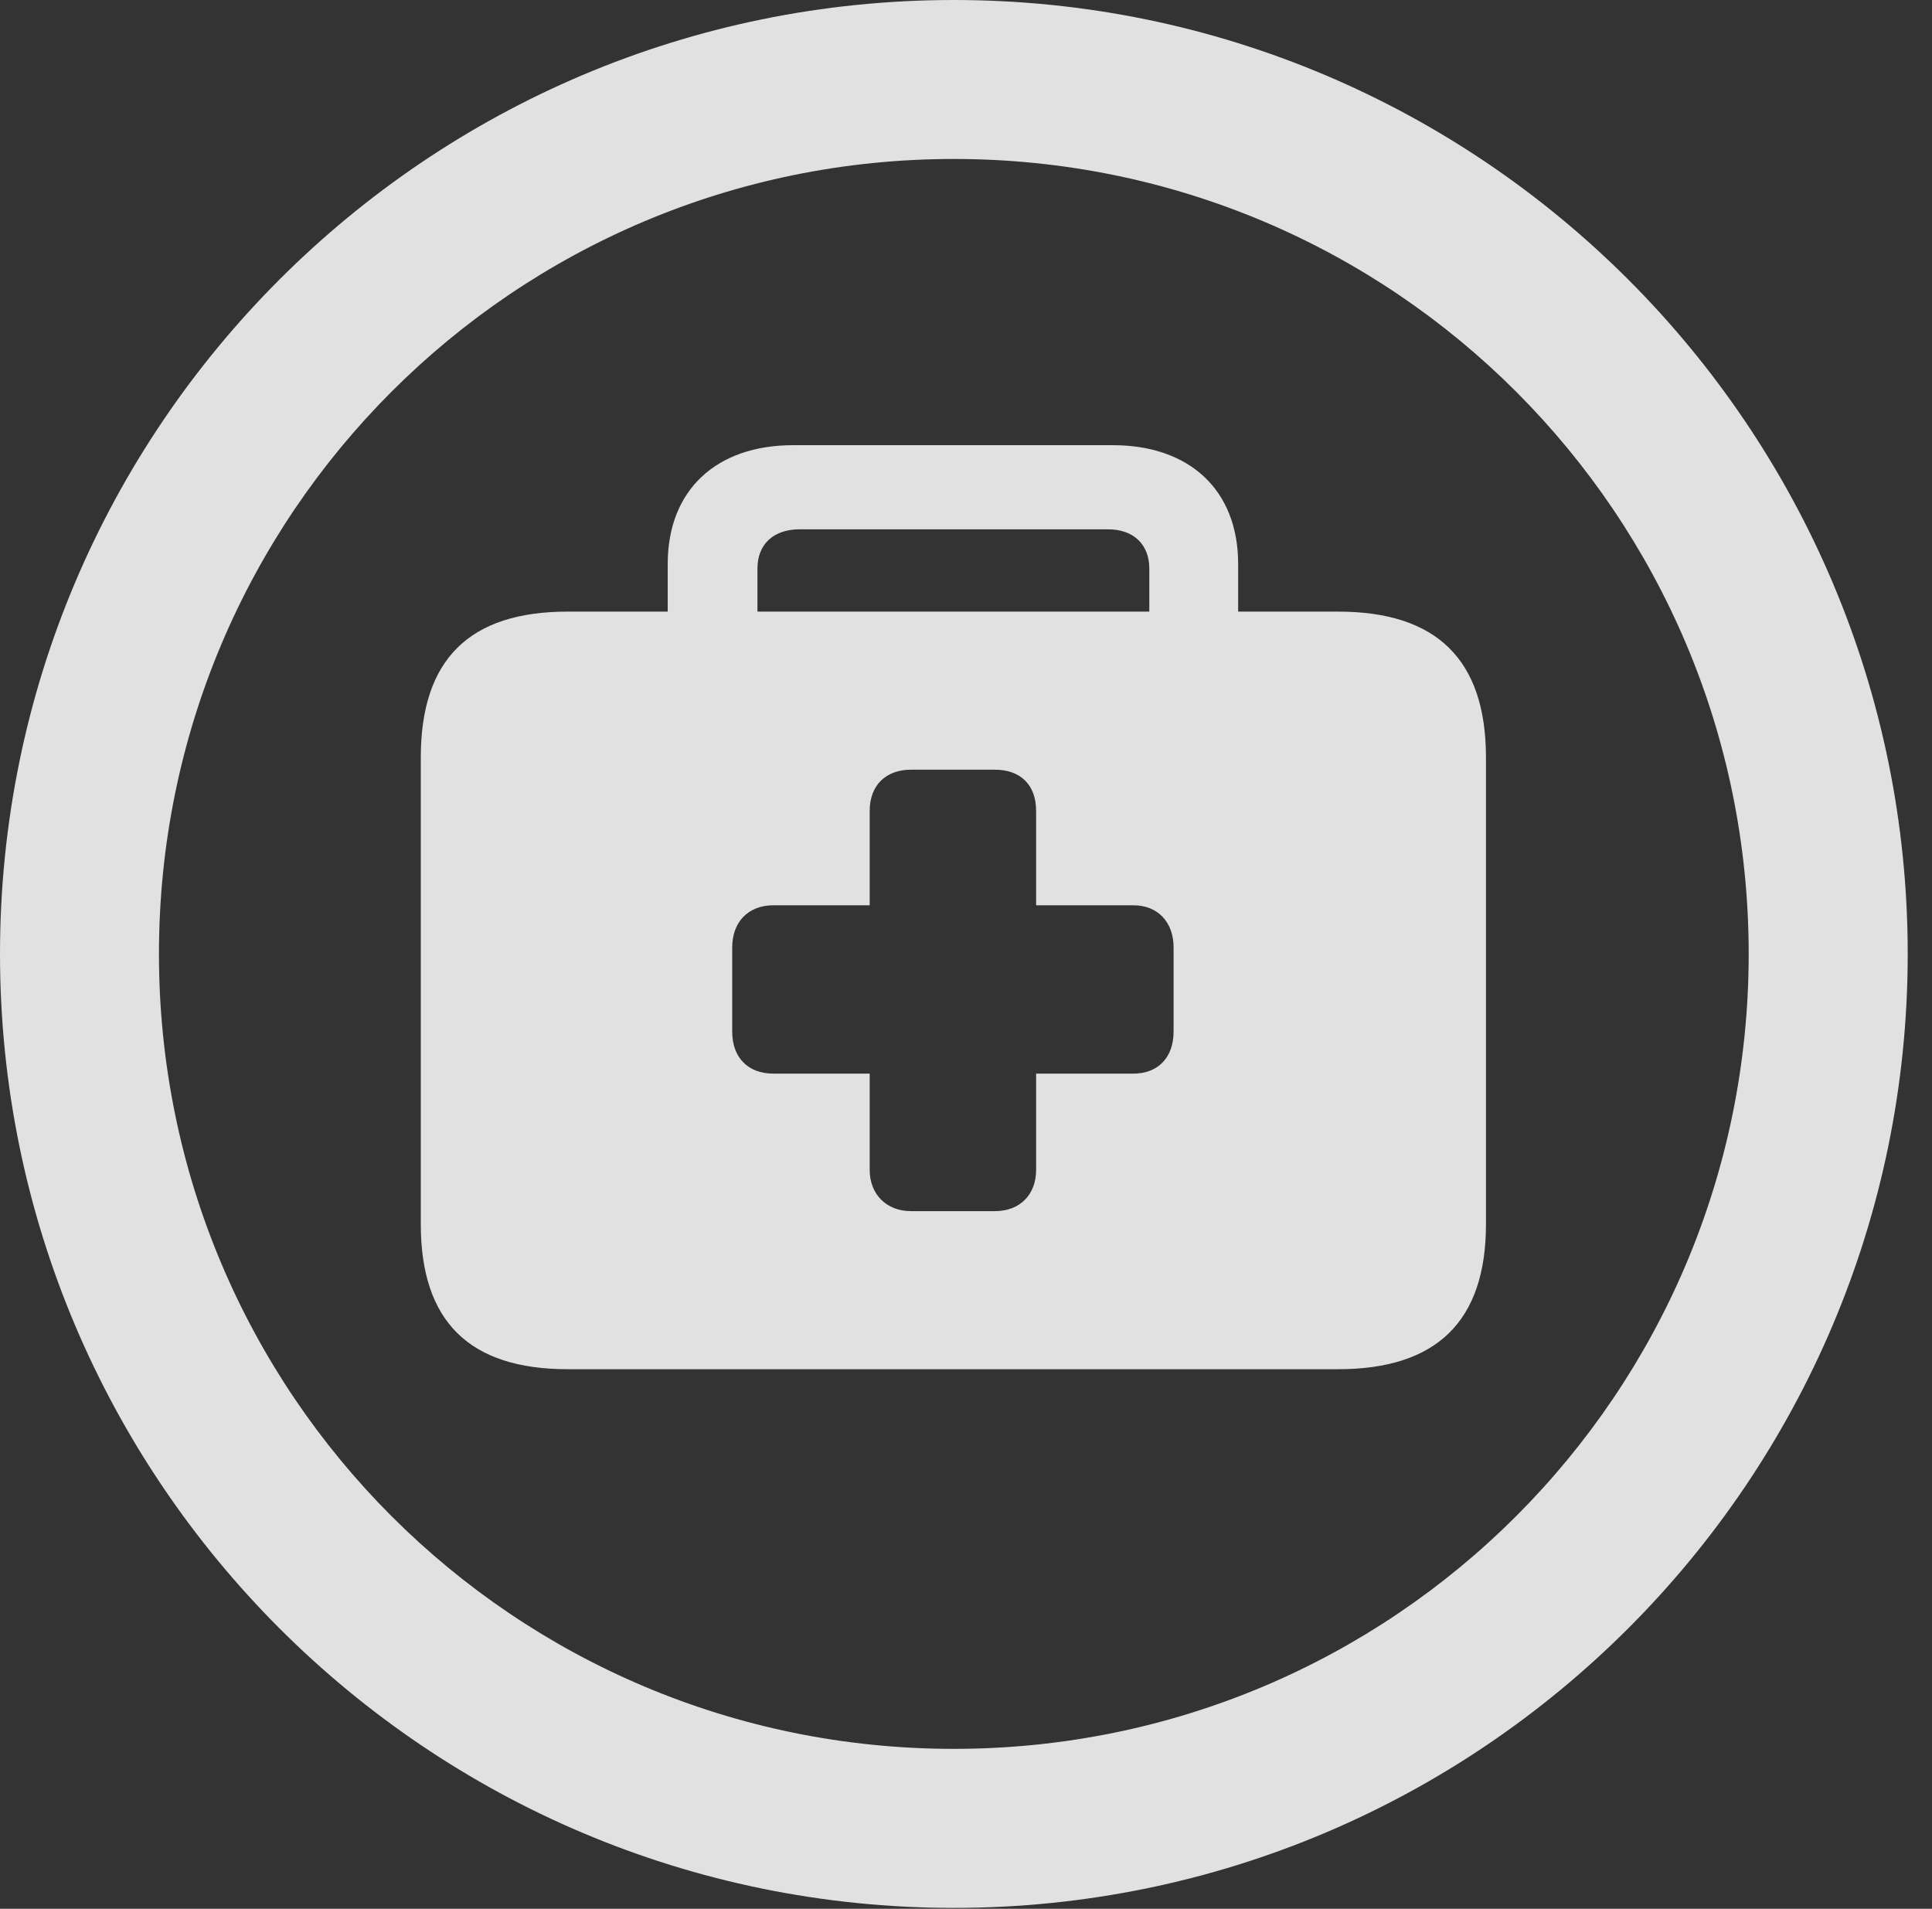 <?xml version="1.0" encoding="UTF-8"?>
<!--Generator: Apple Native CoreSVG 326-->
<!DOCTYPE svg
PUBLIC "-//W3C//DTD SVG 1.1//EN"
       "http://www.w3.org/Graphics/SVG/1.1/DTD/svg11.dtd">
<svg version="1.1" xmlns="http://www.w3.org/2000/svg" xmlns:xlink="http://www.w3.org/1999/xlink" viewBox="0 0 28.246 27.904">
 <rect x="0" y="0" width="28.246" height="27.904" fill="#333333" stroke="none"/>
 <g>
  <rect height="27.904" opacity="0" width="28.246" x="0" y="0"/>
  <path d="M13.945 27.891C21.643 27.891 27.891 21.643 27.891 13.945C27.891 6.248 21.643 0 13.945 0C6.248 0 0 6.248 0 13.945C0 21.643 6.248 27.891 13.945 27.891ZM13.945 25.566C7.52 25.566 2.324 20.371 2.324 13.945C2.324 7.52 7.52 2.324 13.945 2.324C20.371 2.324 25.566 7.52 25.566 13.945C25.566 20.371 20.371 25.566 13.945 25.566Z" fill="white" fill-opacity="0.85"/>
  <path d="M9.762 9.557L11.074 9.557L11.074 8.312C11.074 7.957 11.307 7.738 11.69 7.738L16.201 7.738C16.57 7.738 16.803 7.957 16.803 8.312L16.803 9.557L18.102 9.557L18.102 8.244C18.102 7.164 17.391 6.508 16.27 6.508L11.594 6.508C10.473 6.508 9.762 7.164 9.762 8.244ZM8.299 20.016L19.564 20.016C21 20.016 21.725 19.318 21.725 17.896L21.725 11.074C21.725 9.639 21 8.941 19.564 8.941L8.299 8.941C6.863 8.941 6.152 9.639 6.152 11.074L6.152 17.896C6.152 19.318 6.863 20.016 8.299 20.016ZM10.705 15.08L10.705 13.85C10.705 13.48 10.938 13.234 11.307 13.234L12.715 13.234L12.715 11.854C12.715 11.471 12.961 11.252 13.316 11.252L14.547 11.252C14.916 11.252 15.148 11.471 15.148 11.854L15.148 13.234L16.57 13.234C16.926 13.234 17.158 13.48 17.158 13.85L17.158 15.08C17.158 15.463 16.926 15.695 16.57 15.695L15.148 15.695L15.148 17.104C15.148 17.459 14.916 17.705 14.547 17.705L13.316 17.705C12.961 17.705 12.715 17.459 12.715 17.104L12.715 15.695L11.307 15.695C10.938 15.695 10.705 15.463 10.705 15.08Z" fill="white" fill-opacity="0.85"/>
 </g>
</svg>

